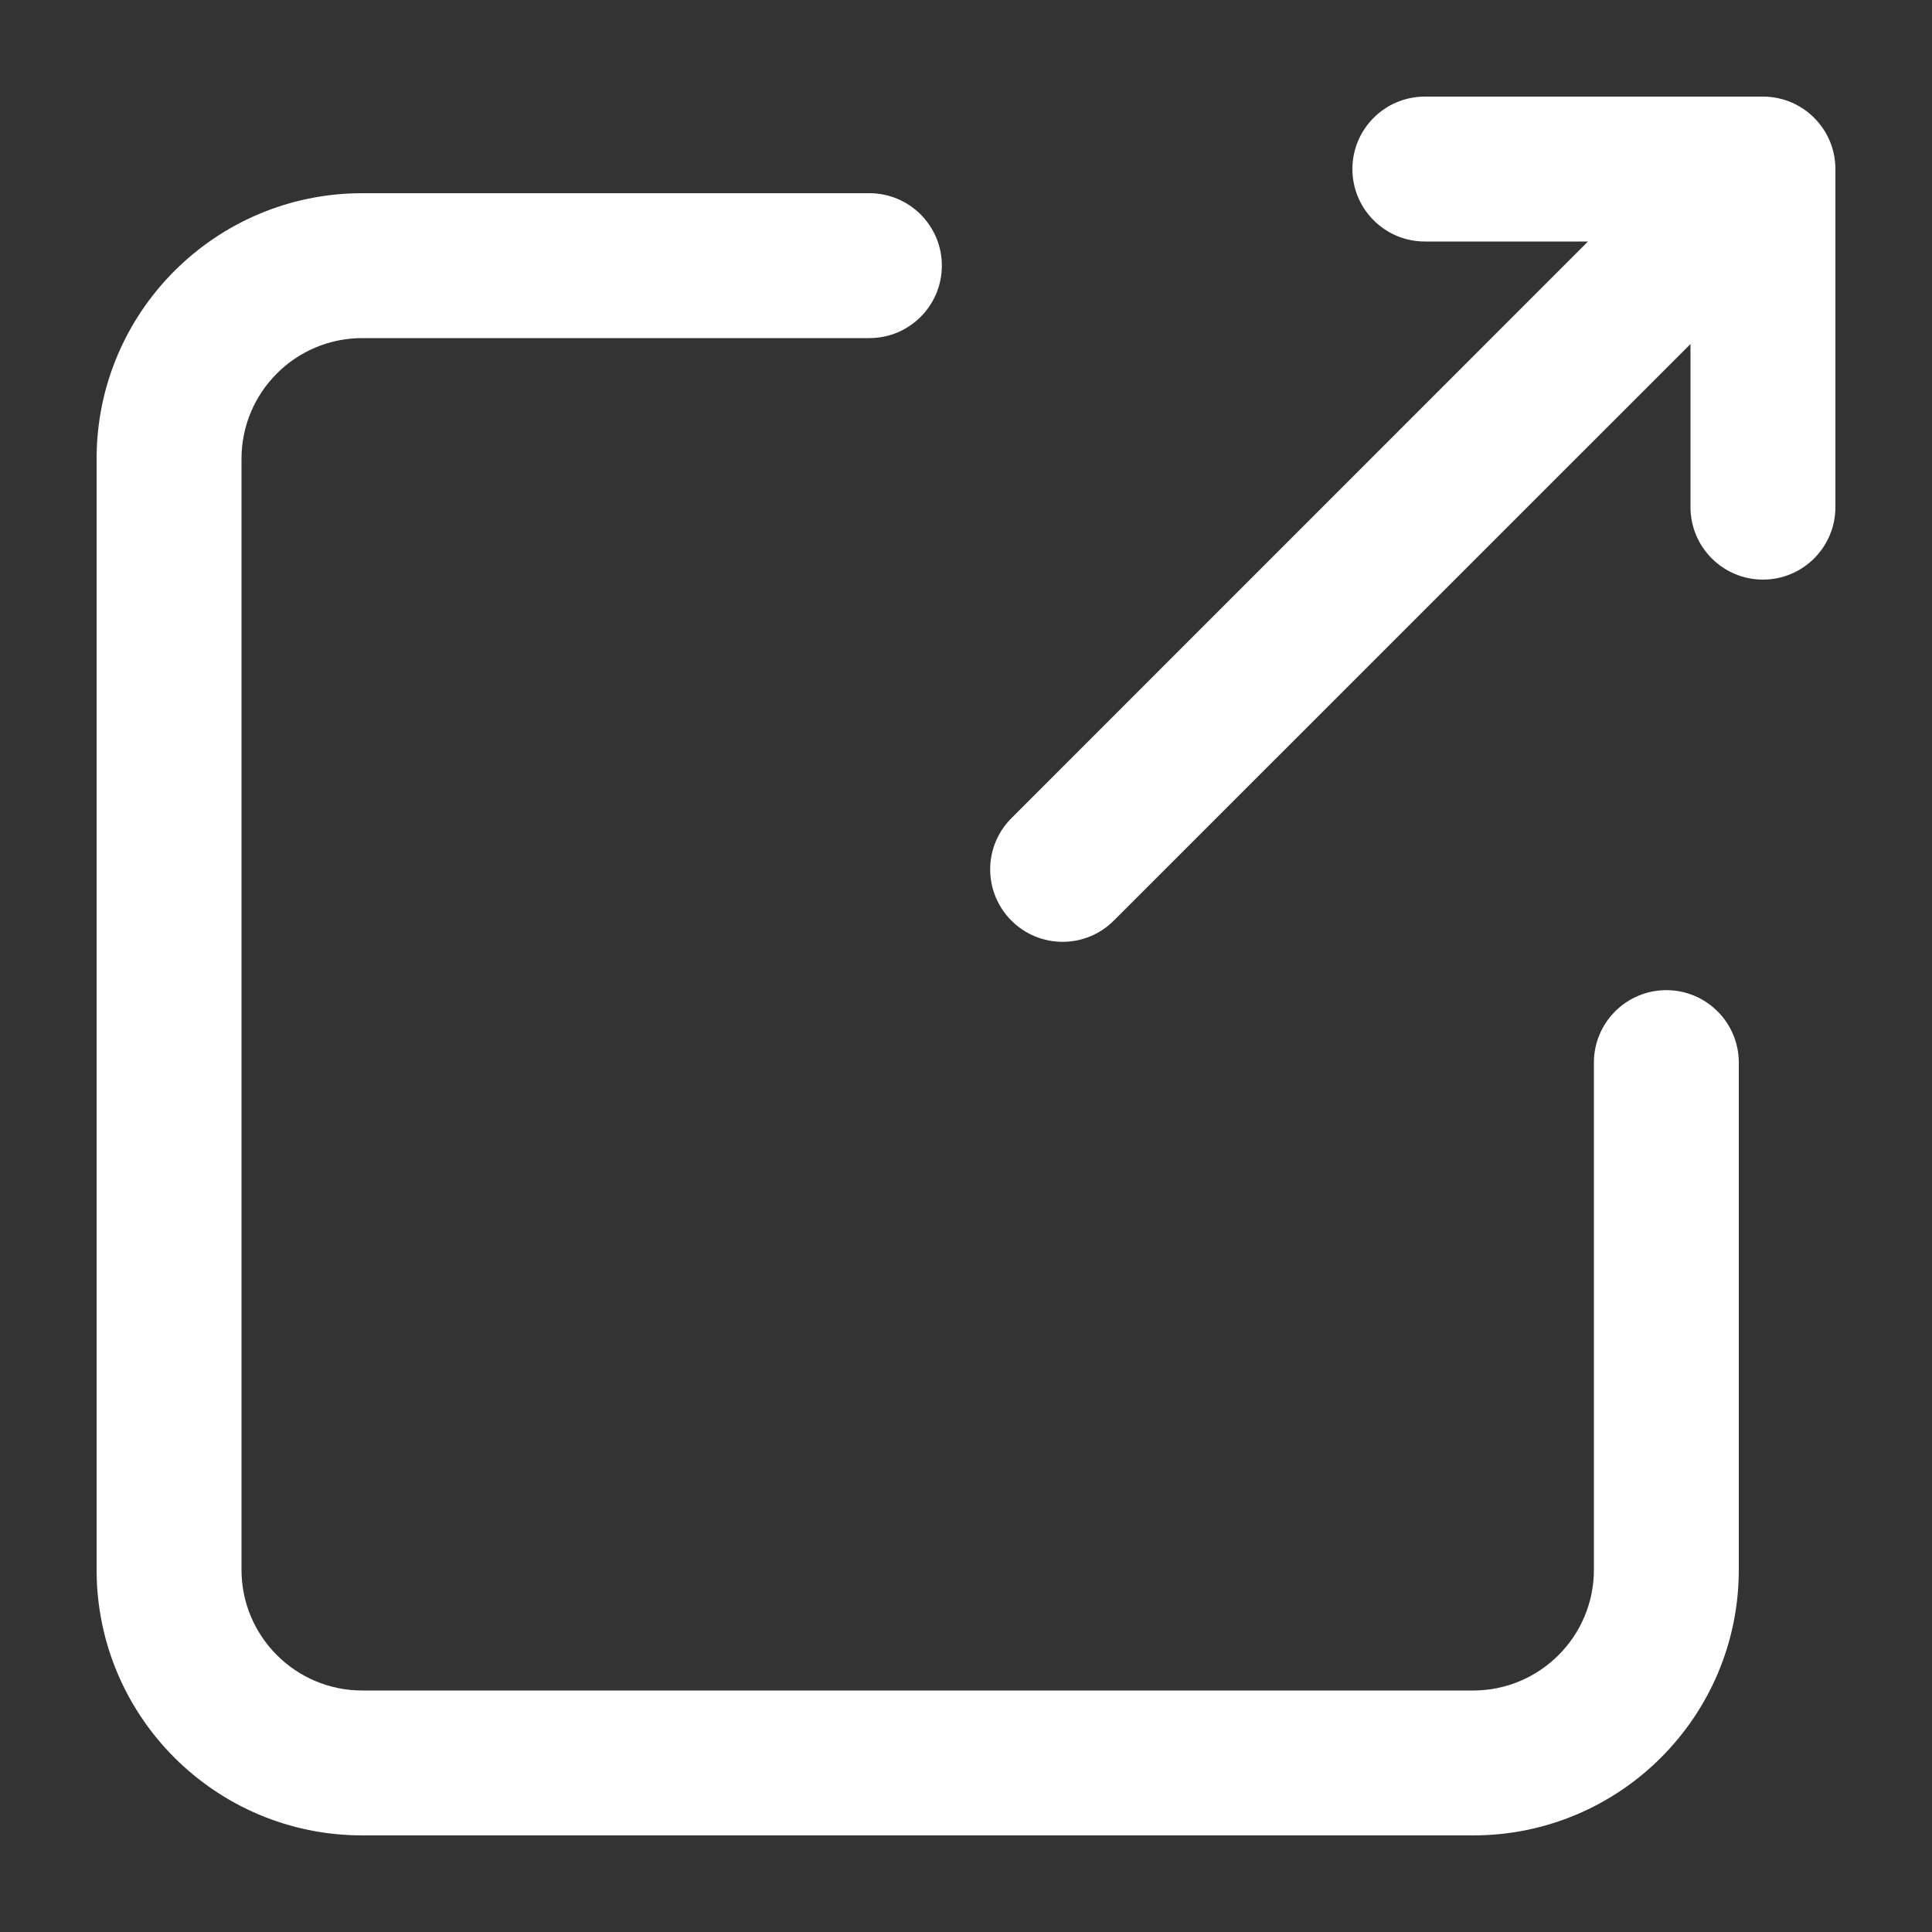 <svg width="20" height="20" viewBox="0 0 20 20" fill="none" xmlns="http://www.w3.org/2000/svg">
<rect x="0" y="0" width="20" height="20" fill="#333333" stroke="none"/>
<path fill-rule="evenodd" clip-rule="evenodd" d="M14 1.75C14 1.336 14.336 1 14.75 1H18.25C18.664 1 19 1.336 19 1.75V5.25C19 5.664 18.664 6 18.25 6C17.836 6 17.5 5.664 17.5 5.25V3.561L11.53 9.53C11.237 9.823 10.763 9.823 10.47 9.53C10.177 9.237 10.177 8.763 10.47 8.47L16.439 2.5H14.75C14.336 2.5 14 2.164 14 1.75ZM1 4.75C1 3.231 2.231 2 3.75 2H9C9.414 2 9.75 2.336 9.75 2.75C9.75 3.164 9.414 3.5 9 3.5H3.75C3.06 3.5 2.5 4.06 2.5 4.75V16.25C2.5 16.94 3.06 17.5 3.75 17.5H15.25C15.94 17.5 16.5 16.94 16.5 16.25V11C16.5 10.586 16.836 10.25 17.25 10.25C17.664 10.25 18 10.586 18 11V16.25C18 17.769 16.769 19 15.25 19H3.75C2.231 19 1 17.769 1 16.25V4.75Z" fill="white"/>
</svg>
